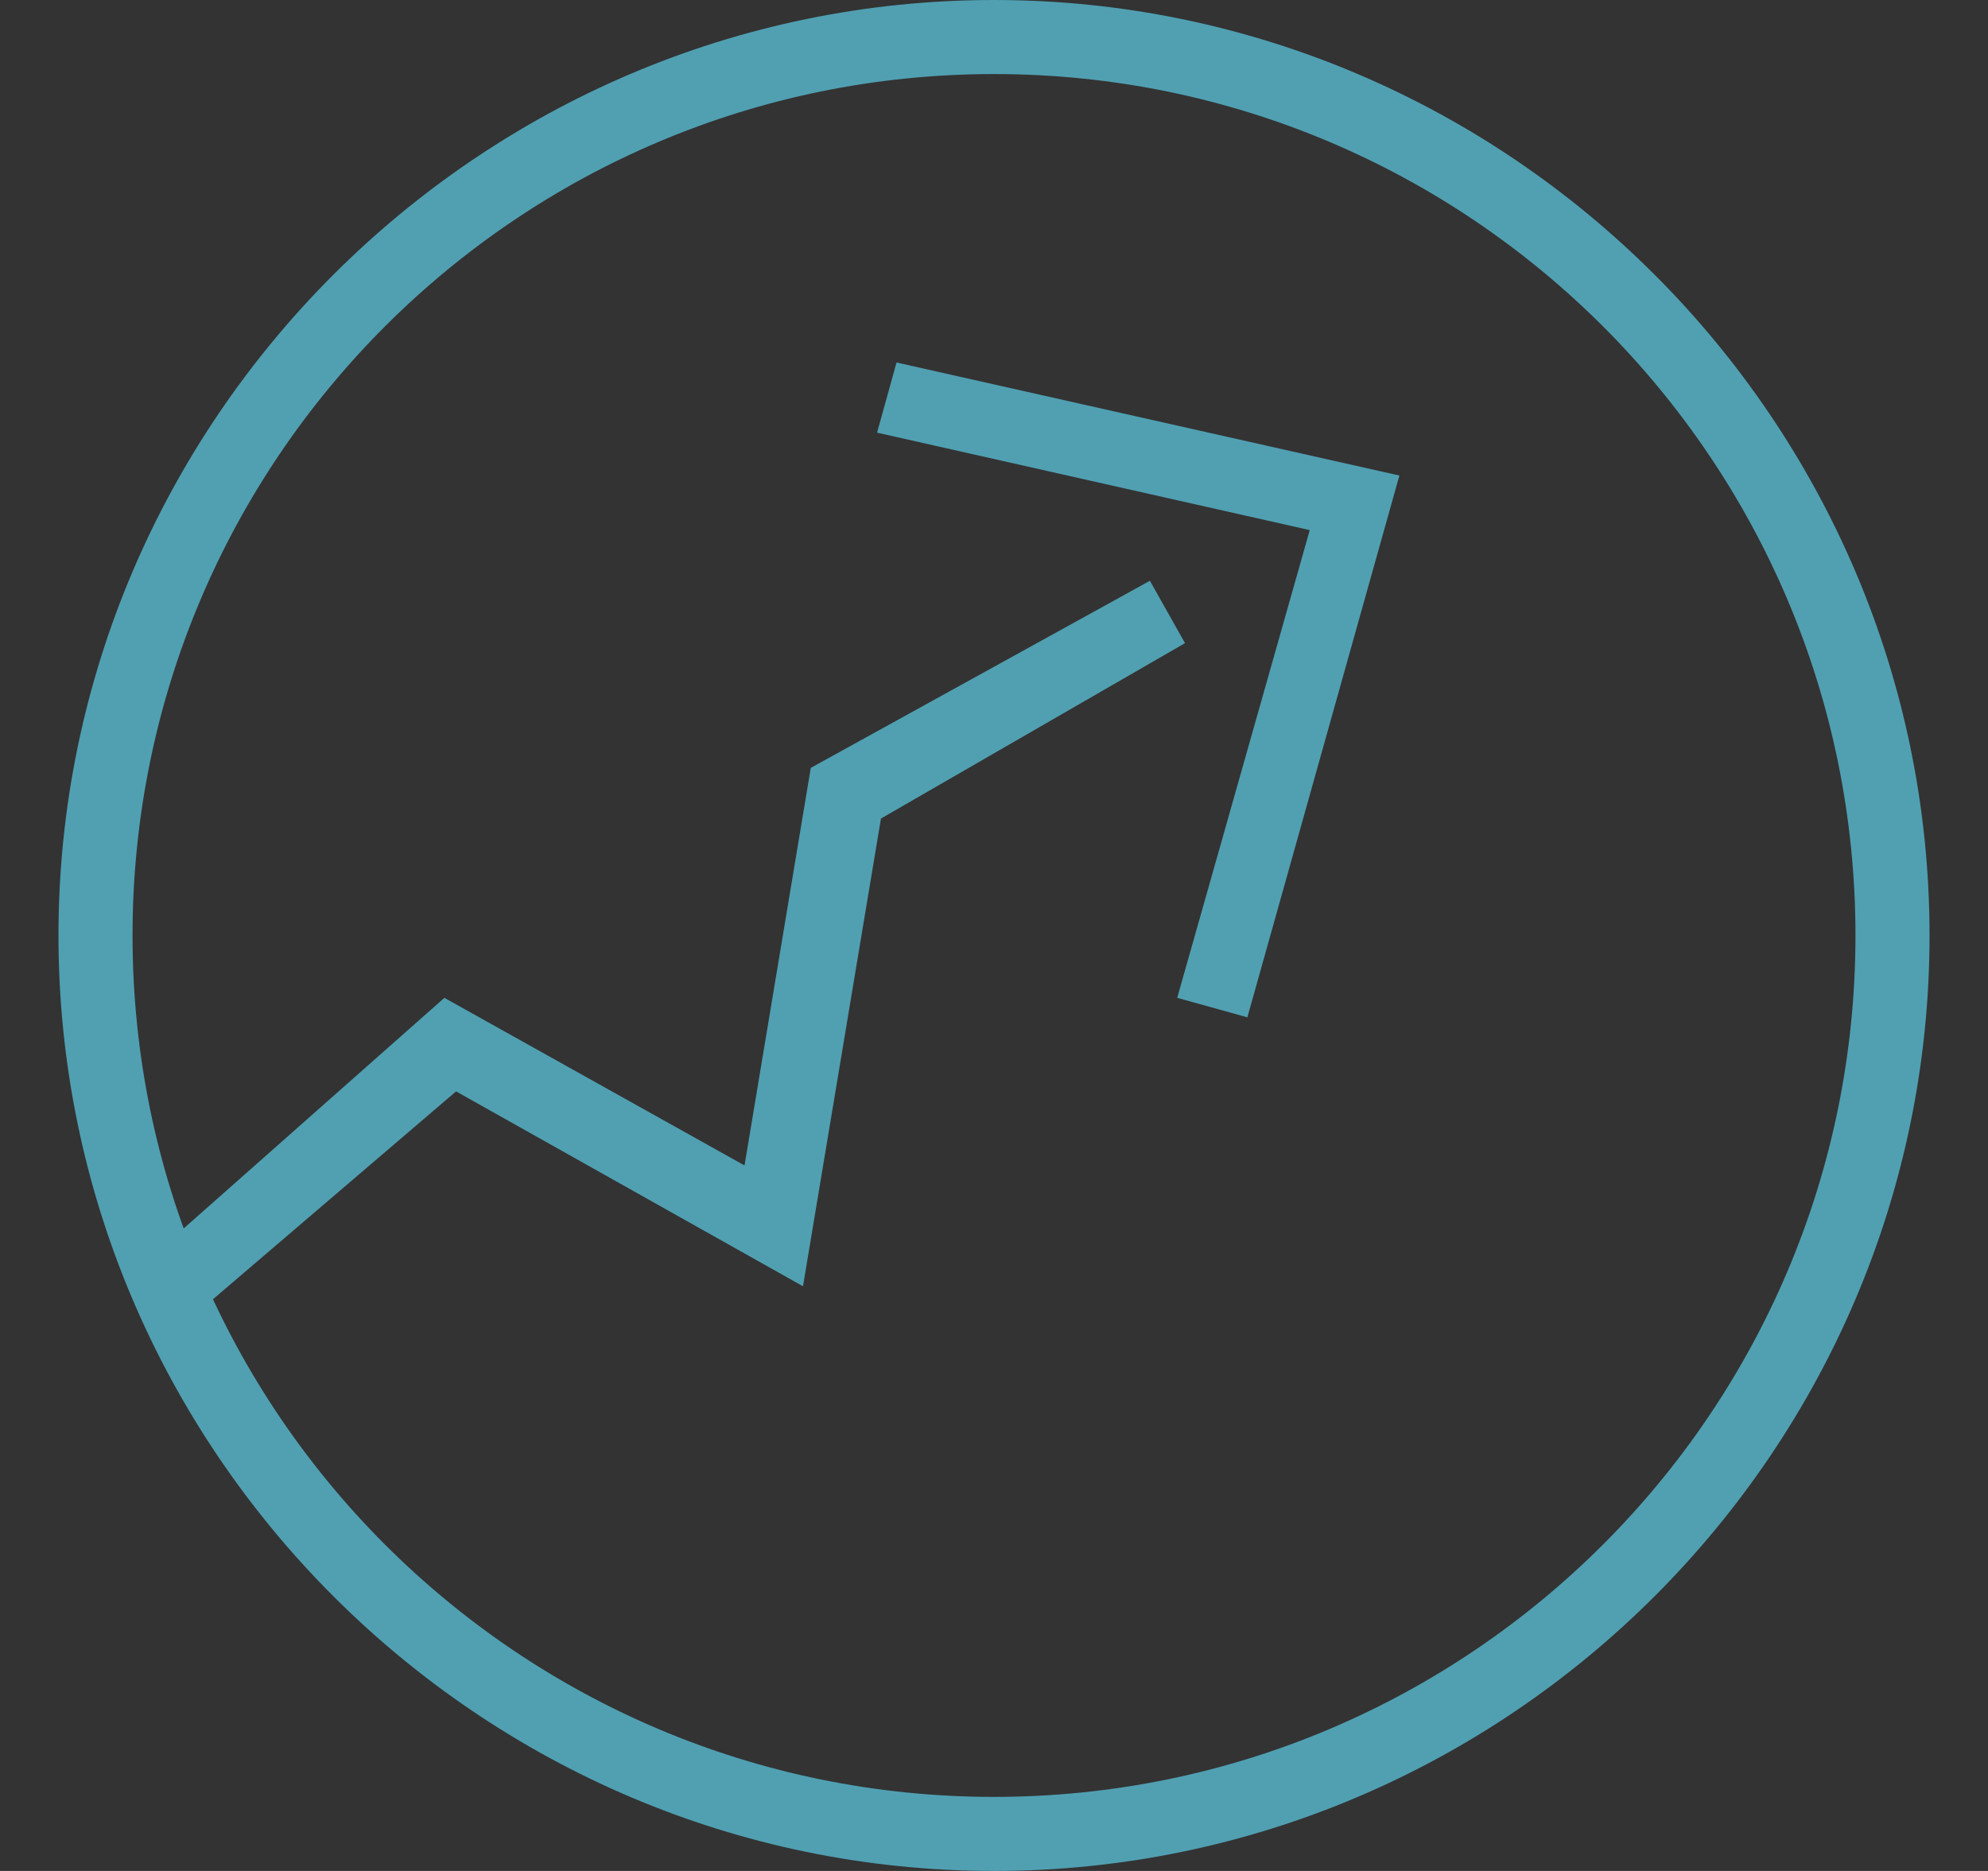 <?xml version="1.0" encoding="utf-8"?>
<!-- Generator: Adobe Illustrator 22.0.1, SVG Export Plug-In . SVG Version: 6.00 Build 0)  -->
<svg version="1.1" id="Layer_1" xmlns="http://www.w3.org/2000/svg" xmlns:xlink="http://www.w3.org/1999/xlink" x="0px" y="0px"
	 viewBox="0 0 51 48" style="enable-background:new 0 0 51 48;" xml:space="preserve">
<rect x="0" y="0" width="51" height="48" fill="#333333" stroke="none"/>
<style type="text/css">
	.st0{fill:#A49AC3;}
	.st1{fill:#5C5D5D;}
	.st2{fill:#FFFFFF;}
	.st3{fill:#50A0B2;}
</style>
<path id="icon" class="st0" d="M45.4-240v-9.7c0-0.4-0.2-0.8-0.5-0.9l-8.6-5v-3.5c0-0.4-0.2-0.7-0.5-0.9l-8.6-5.1l0,0l-0.5-0.2l0,0
	h-0.1l-0.4,0.1h-0.1l-8.6,5.1c-0.3,0.2-0.5,0.6-0.5,0.9v3.5l-8.6,4.9c-0.3,0.2-0.5,0.6-0.6,0.9v9.7l-4.3,2.5
	c-0.3,0.2-0.5,0.6-0.5,0.9v10.2c0,0.4,0.2,0.7,0.5,0.9l8.6,5.1l0.6,0.2l0.6-0.2l4.5-2.6l8.4,4.8l0.5,0.1l0.5-0.1l8.4-4.8l4.5,2.6
	l0.6,0.2l0.6-0.2l8.6-5.1c0.3-0.2,0.5-0.6,0.5-0.9v-10.2c0-0.4-0.2-0.7-0.5-0.9L45.4-240z M47.9-228.6l-6.4-4v-7.2l6.4,3.8V-228.6
	L47.9-228.6z M26.5-253.3l6.8,4.2l-6.8,4l-6.8-4L26.5-253.3z M34-251.2l-6.5-4v-7.2l6.5,3.8V-251.2L34-251.2z M25.4-262.3v7.2
	l-6.5,4v-7.3L25.4-262.3z M11.5-239.8v7.2l-6.5,4v-7.3L11.5-239.8z M20-236v7.3l-6.5-4v-7.2L20-236z M12.6-222.6l-6.8-4l6.8-4.2
	l6.8,4.2L12.6-222.6z M26.5-220.4l-6.9-3.9l2-1.2c0.3-0.2,0.5-0.6,0.5-0.9v-10.2c0-0.4-0.2-0.7-0.5-0.9l-8.6-5.1l0,0l-0.5-0.2l0,0
	h-0.1l-0.4,0.1h-0.1l-2.2,1.3v-7.7l7-4v4.2c0,0.4,0.2,0.7,0.5,0.9l8.6,5.1l0.6,0.2l0.6-0.2l8.6-5.1c0.3-0.2,0.5-0.6,0.5-0.9v-4.2
	l7.1,4v7.8l-2.2-1.3l0,0l-0.5-0.2l0,0h-0.1l-0.4,0.1h-0.1l-8.6,5.1c-0.3,0.2-0.5,0.6-0.5,0.9v10.2c0,0.4,0.2,0.7,0.5,0.9l2,1.2
	L26.5-220.4z M39.4-239.8v7.2l-6.5,4v-7.3L39.4-239.8z M40.5-222.6l-6.8-4l6.8-4.2l6.8,4.2L40.5-222.6z"/>
<path id="Stats_2" class="st1" d="M440.4-265.5c-0.5,0-1,0.4-1,1l0,0v4.8l-7.2,3.7c-1-1.4-2.6-2.2-4.3-2.2c-3,0-5.5,2.4-5.5,5.5
	c0,1.8,0.9,3.5,2.4,4.5l-2.4,5.4c-0.4-0.1-0.9-0.2-1.3-0.2c-3,0-5.5,2.4-5.5,5.5c0,0.4,0.1,0.9,0.2,1.3l-5.4,2.4
	c-1-1.5-2.7-2.4-4.5-2.4c-3,0-5.5,2.4-5.5,5.5c0,1.8,0.9,3.4,2.3,4.4l-2.8,5.9h-4.6c-0.5,0-1,0.4-1,1l0,0c0,0.5,0.4,1,1,1l0,0h42.4
	c2,0,3.6-1.6,3.6-3.6v-42.3C441.3-265.1,440.8-265.5,440.4-265.5L440.4-265.5z M427.9-256.3c1.3,0,2.5,0.7,3.1,1.9l0,0l0,0
	c0.3,0.5,0.4,1.1,0.4,1.6c0,2-1.6,3.5-3.5,3.5c-2,0-3.5-1.6-3.5-3.5C424.4-254.6,426-256.3,427.9-256.3L427.9-256.3z M421.2-241.1
	c2,0,3.5,1.6,3.5,3.5s-1.6,3.5-3.5,3.5c-2,0-3.5-1.6-3.5-3.5C417.6-239.4,419.2-241,421.2-241.1L421.2-241.1z M406-234.3
	c2,0,3.5,1.6,3.5,3.5s-1.6,3.5-3.5,3.5c-0.5,0-1.1-0.1-1.5-0.4l0,0l0,0c-1.3-0.6-2.1-1.9-2.1-3.2C402.4-232.7,404-234.3,406-234.3
	L406-234.3z M437.7-220.4h-35.6l2.4-5.1c0.5,0.1,1,0.2,1.5,0.2c3,0,5.5-2.4,5.5-5.5c0-0.4-0.1-0.9-0.2-1.3l5.4-2.4
	c1,1.5,2.7,2.4,4.5,2.4c3,0,5.5-2.4,5.5-5.5c0-1.8-0.9-3.5-2.4-4.5l2.4-5.4c0.4,0.1,0.9,0.2,1.3,0.2c3,0,5.5-2.4,5.5-5.5
	c0-0.6-0.1-1.1-0.3-1.7l6.4-3.3v35.6C439.4-221.1,438.7-220.4,437.7-220.4L437.7-220.4L437.7-220.4z"/>
<path id="business_bag" class="st2" d="M829.8-218.4h-37.4c-3.4,0-6.3-2.8-6.3-6.4v-25.3c0-3.4,2.7-6.3,6.3-6.4h37.4
	c3.4,0,6.3,2.8,6.3,6.4v25.3C836.1-221.3,833.4-218.4,829.8-218.4z M792.4-254.6c-2.4,0-4.5,2.1-4.5,4.5v25.3c0,2.4,2,4.5,4.5,4.5
	h37.4c2.4,0,4.5-2.1,4.5-4.5v-25.3c0-2.4-2-4.5-4.5-4.5H792.4z M822.7-254.6h-24.1v-4.5c0-3.4,2.7-6.3,6.3-6.4h11.7
	c3.4,0,6.3,2.8,6.3,6.4L822.7-254.6L822.7-254.6z M800.5-256.5h20.5v-2.7c0-2.4-2-4.5-4.5-4.5h-11.6c-2.4,0-4.5,2.1-4.5,4.5
	L800.5-256.5L800.5-256.5z M828.1-246.5h-33.9c-0.5,0-0.9-0.4-0.9-0.9l0,0c0-0.5,0.4-0.9,0.9-0.9l0,0h33.9c0.5,0,0.9,0.4,0.9,0.9
	l0,0C829-246.9,828.6-246.5,828.1-246.5L828.1-246.5z M828.1-236.6h-33.9c-0.5,0-0.9-0.4-0.9-0.9l0,0c0-0.5,0.4-0.9,0.9-0.9l0,0
	h33.9c0.5,0,0.9,0.4,0.9,0.9l0,0C829-237,828.6-236.6,828.1-236.6L828.1-236.6z M828.1-226.6h-33.9c-0.5,0-0.9-0.4-0.9-0.9l0,0
	c0-0.5,0.4-0.9,0.9-0.9l0,0h33.9c0.5,0,0.9,0.4,0.9,0.9l0,0C829-227,828.6-226.6,828.1-226.6L828.1-226.6z"/>
<path id="target_up" class="st3" d="M25.5,48c-13.2,0-24-10.8-24-24s10.8-24,24-24s24,10.8,24,24S38.7,48,25.5,48z M25.5,1.9
	C13.3,1.9,3.4,11.8,3.4,24s9.9,22.1,22.1,22.1S47.6,36.2,47.6,24S37.7,1.9,25.5,1.9z M4.8,33.9l-1.2-1.4l7.8-6.9l7.7,4.3l1.7-10.2
	l8.7-4.8l0.9,1.6L22.6,21l-2,12L11.7,28L4.8,33.9z M32,26.1l-1.8-0.5l3.4-12l-11.1-2.5L23,9.3l12.9,2.9L32,26.1z"/>
<path id="globe" class="st2" d="M418.8-1L418.8-1c-13.6,0-24.6,11-24.6,24.5s11,24.5,24.5,24.5l0,0l0,0c13.5,0,24.5-11,24.5-24.5
	S432.3-1,418.8-1z M419.8,13.7c2.5-0.1,5.1-0.4,7.5-1c0.8,3.2,1.2,6.6,1.3,9.9h-8.8V13.7z M419.8,11.8V1.2c2.6,0.7,5.3,4.2,7.1,9.7
	C424.5,11.4,422.1,11.7,419.8,11.8z M417.8,1.1v10.7c-2.4-0.1-4.8-0.4-7.1-1C412.4,5.3,415.2,1.8,417.8,1.1z M417.8,13.7v8.8h-8.9
	c0-3.3,0.5-6.7,1.3-9.9C412.7,13.2,415.3,13.6,417.8,13.7L417.8,13.7z M407,22.5h-10.7c0.2-4.9,2-9.5,5.1-13.3
	c2.2,1.2,4.5,2.2,7,2.9C407.4,15.6,407.1,19,407,22.5z M407,24.5c0.1,3.5,0.5,7,1.4,10.4c-2.4,0.7-4.7,1.7-7,2.9
	c-3.1-3.7-4.9-8.4-5.1-13.3L407,24.5L407,24.5z M408.9,24.5h8.9v8.8c-2.5,0.1-5.1,0.4-7.6,1C409.4,31.2,409,27.8,408.9,24.5z
	 M417.8,35.3v10.6c-2.6-0.7-5.4-4.2-7.1-9.7C413,35.7,415.5,35.4,417.8,35.3z M419.8,45.8V35.3c2.4,0.1,4.7,0.4,7.1,1
	C425.1,41.6,422.4,45.2,419.8,45.8z M419.8,33.3v-8.8h8.8c0,3.3-0.5,6.7-1.3,9.9C424.9,33.7,422.3,33.4,419.8,33.3z M430.6,24.5
	h10.8c-0.2,4.9-2,9.5-5.1,13.3c-2.3-1.2-4.6-2.3-7-2.9C430.1,31.4,430.6,28,430.6,24.5z M430.6,22.5c-0.1-3.5-0.5-7-1.4-10.4
	c2.4-0.7,4.8-1.8,7-2.9c3.1,3.7,4.9,8.4,5.1,13.3H430.6z M434.9,7.7c-2,1.1-4,1.9-6.2,2.5c-0.9-3.2-2.4-6.2-4.7-8.6
	C428.1,2.5,431.9,4.7,434.9,7.7z M413.5,1.7c-2.2,2.4-3.7,5.5-4.6,8.6c-2.2-0.7-4.1-1.5-6.1-2.5C405.7,4.7,409.4,2.6,413.5,1.7z
	 M402.7,39.3c2-1.1,4-1.9,6.1-2.5c0.9,3.2,2.4,6.2,4.6,8.6C409.4,44.4,405.7,42.3,402.7,39.3z M424.1,45.5c2.2-2.5,3.8-5.5,4.7-8.7
	c2.2,0.7,4.2,1.5,6.2,2.5C431.9,42.3,428.1,44.5,424.1,45.5L424.1,45.5z"/>
<path id="icon-2" class="st0" d="M831.3,2.9c-4.1-4.1-12.8-1.4-20.6,6.4c-2,2.1-3.8,4.2-5.5,6.4H794c-2.6,0.2-4.9,1.8-6,4.1
	l-1.9,5.4c-0.2,0.5,0.1,1.1,0.6,1.3c0.1,0,0.2,0.1,0.3,0.1h4.9c1.7,0,3.5,0.6,3.9,2c-0.9,1.3-1.7,2.5-2.4,3.8
	c-0.3,0.4-0.2,0.9,0.1,1.2l0.3,0.3c-3.6,1.3-6.3,4.3-6.9,8.1l-0.8,4.9c-0.1,0.5,0.3,1.1,0.8,1.1c0.1,0,0.1,0,0.2,0h0.2l4.9-0.8
	c3.8-0.6,7-3.2,8.1-6.9l0.3,0.3c0.3,0.3,0.8,0.4,1.2,0.1c1.3-0.8,2.5-1.7,3.8-2.4c1.4,0.4,2,2.2,2,3.9V47c0,0.6,0.4,1,1,1l0.3-0.1
	l5.3-1.9c2.4-1.1,4-3.3,4.1-6V29c2.3-1.7,4.4-3.5,6.4-5.5C832.7,15.7,835.4,7.1,831.3,2.9z M797.1,26.5c-1.3-1.4-3.1-2.2-5.1-2.1
	h-3.5l1.4-4c0.8-1.6,2.4-2.6,4.1-2.8h9.7c-1.7,2.2-3.4,4.6-5.2,7.1L797.1,26.5z M791.9,45.3l-3.5,0.6l0.6-3.5
	c0.6-3.4,3.1-6.2,6.6-6.9l3.3,3.3C798,42,795.4,44.7,791.9,45.3z M816.5,40.2c-0.2,1.8-1.2,3.3-2.8,4.1l-4,1.4v-3.5
	c0.1-1.9-0.7-3.7-2.1-5.1l1.9-1.4c2.4-1.8,4.9-3.5,7.1-5.2L816.5,40.2L816.5,40.2z M817.1,27.5l-0.2,0.1l-8.7,6.6
	c-2.2,1.5-4.4,3-6.7,4.4l-0.7-0.7l-0.2-0.4l-3.9-3.9l-0.4-0.2l-0.7-0.7c1.5-2.3,2.9-4.5,4.4-6.7l6.6-8.7l0.1-0.2
	c1.7-2.3,3.5-4.3,5.4-6.4c6.8-6.8,14.6-9.6,17.8-6.4c3.2,3.2,0.4,11.1-6.4,17.8C821.5,24,819.4,25.9,817.1,27.5L817.1,27.5z
	 M815.6,11.5c-2,2-2,5.1,0,7.1c2,2,5.1,2,7.1,0s2-5.1,0-7.1l0,0C820.7,9.5,817.6,9.5,815.6,11.5L815.6,11.5z M821.3,17.1
	c-1.2,1.2-3.1,1.2-4.3,0c-0.6-0.6-0.9-1.4-0.9-2.2c0-1.7,1.4-3,3-3s3,1.4,3,3C822.2,15.8,821.9,16.6,821.3,17.1L821.3,17.1z"/>
</svg>
